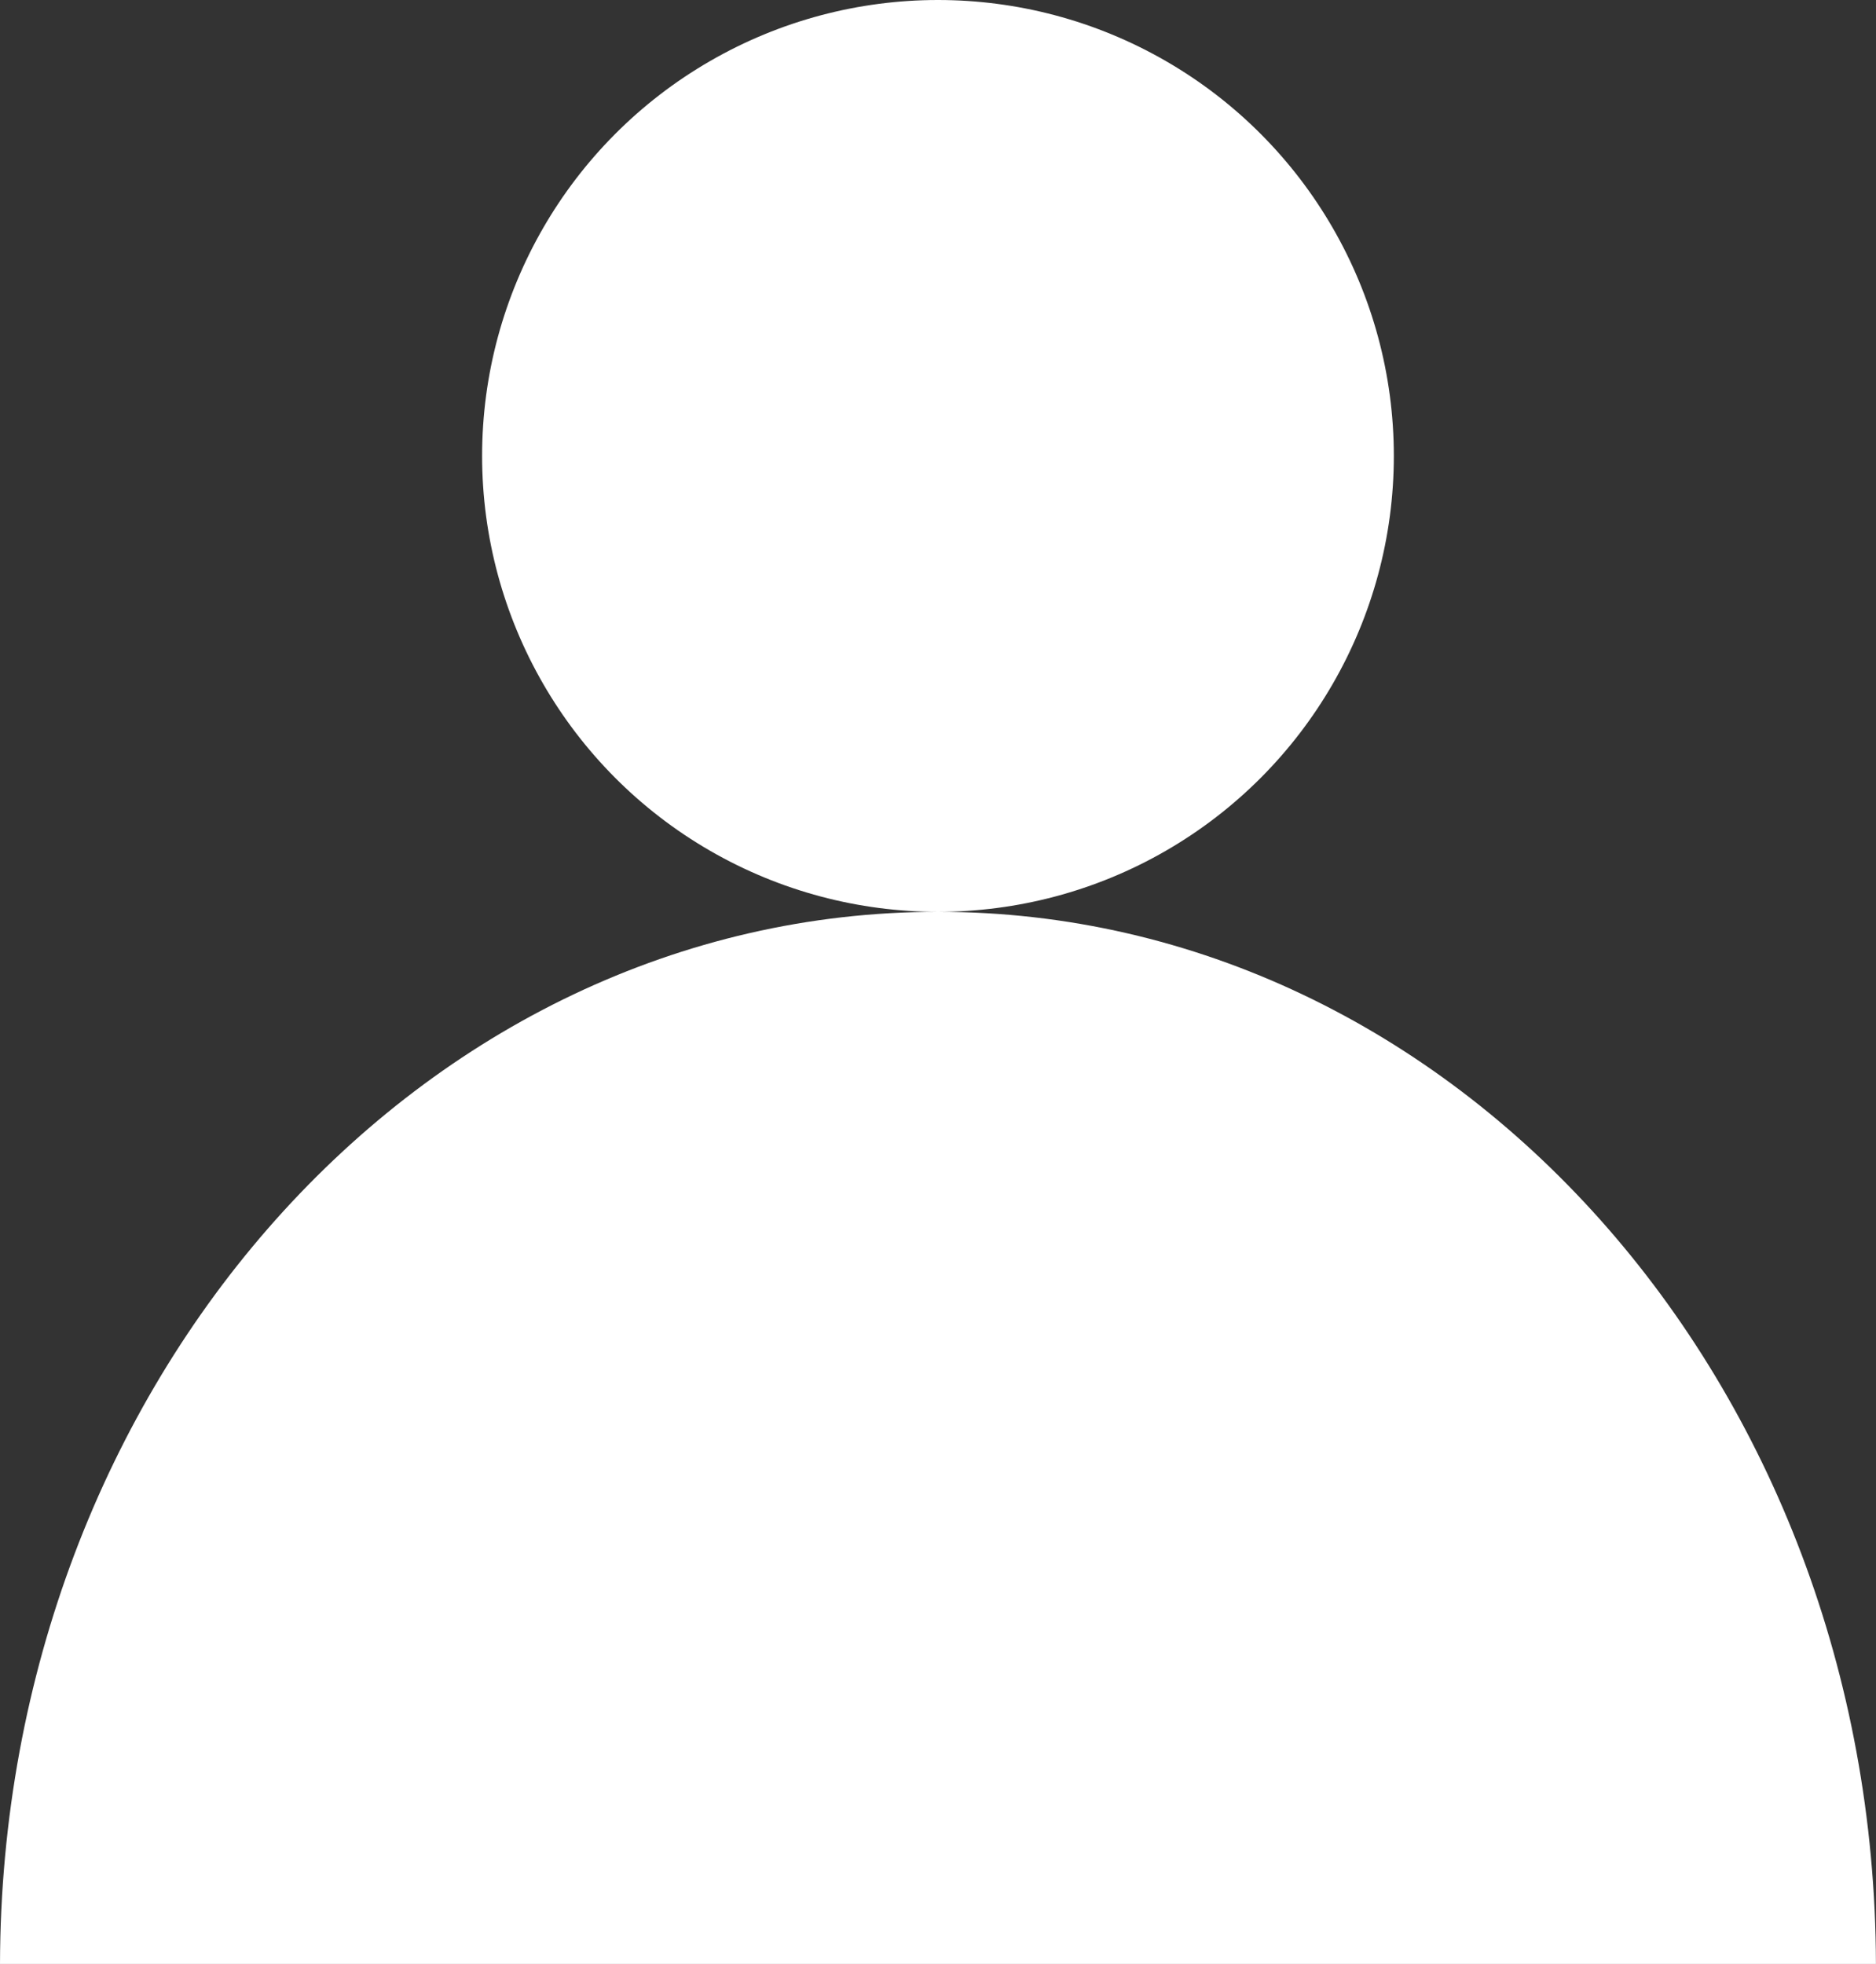 

<svg id="6875a837-3b1f-4074-9bb2-1d9c3d38a2d5" data-name="Layer 2" xmlns="http://www.w3.org/2000/svg" viewBox="0 0 320.99 336"><rect x="0" y="0" width="320.99" height="336" fill="#333333" stroke="none"/><title>profile</title><path d="M1285,417" transform="translate(-600.76 -103)" style="fill:#ffffff"/><circle cx="160.49" cy="78" r="78" style="fill:#ffffff"/><path d="M921.74,439c-.24-99.46-72-180-160.49-180S601,339.54,600.76,439Z" transform="translate(-600.76 -103)" style="fill:#ffffff"/></svg>